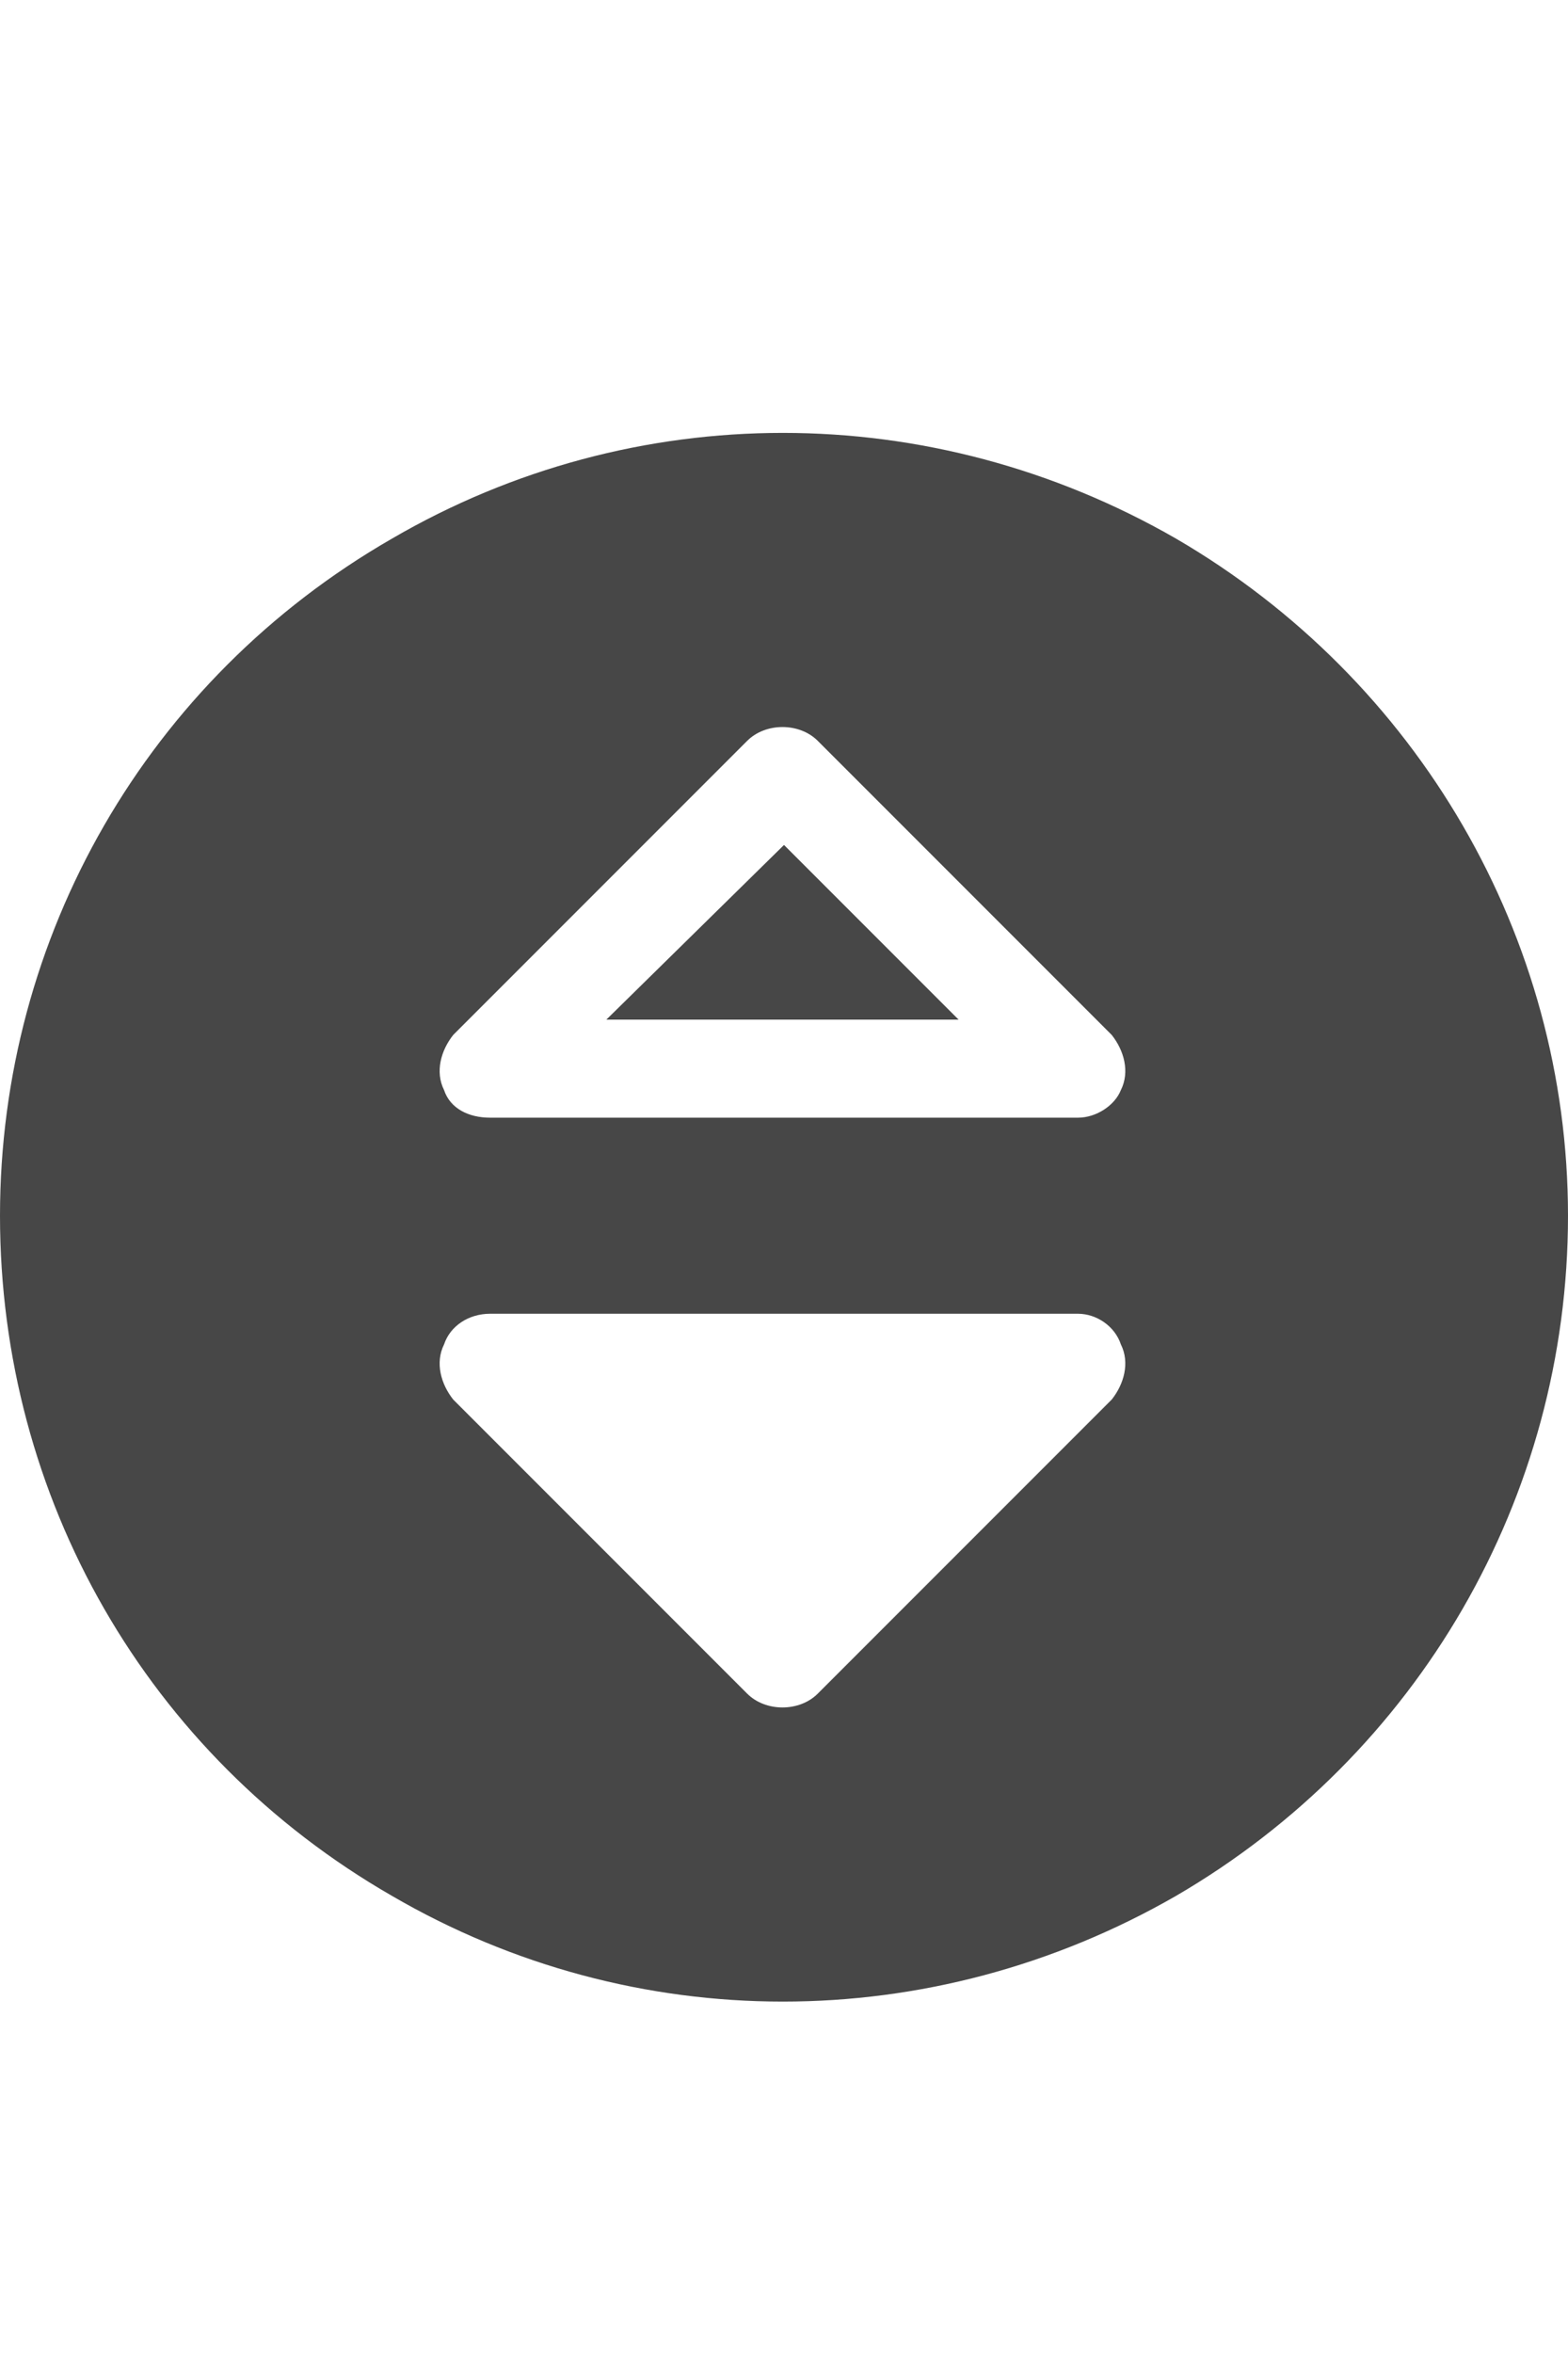 <svg width="20" height="30" viewBox="0 0 20 30" fill="none" xmlns="http://www.w3.org/2000/svg">
<g id="label-paired / lg / circle-sort-down-lg / fill" clip-path="url(#clip0_2556_17247)">
<path id="icon" d="M20 15.5C20 19.094 18.086 22.375 15 24.172C11.875 25.969 8.086 25.969 5 24.172C1.875 22.375 0 19.094 0 15.5C0 11.945 1.875 8.664 5 6.867C8.086 5.07 11.875 5.07 15 6.867C18.086 8.664 20 11.945 20 15.5ZM10.43 21.594L14.18 17.844C14.336 17.648 14.414 17.375 14.297 17.141C14.219 16.906 13.984 16.75 13.75 16.75H6.25C5.977 16.75 5.742 16.906 5.664 17.141C5.547 17.375 5.625 17.648 5.781 17.844L9.531 21.594C9.766 21.828 10.195 21.828 10.43 21.594ZM10.43 9.445C10.195 9.211 9.766 9.211 9.531 9.445L5.781 13.195C5.625 13.391 5.547 13.664 5.664 13.898C5.742 14.133 5.977 14.25 6.25 14.25H13.75C13.984 14.25 14.219 14.094 14.297 13.898C14.414 13.664 14.336 13.391 14.18 13.195L10.43 9.445ZM12.227 13H7.734L10 10.773L12.227 13Z" fill="black" fill-opacity="0.72"/>
</g>
<defs>
<clipPath id="clip0_2556_17247">
<rect width="20" height="30" fill="white"/>
</clipPath>
</defs>
</svg>
